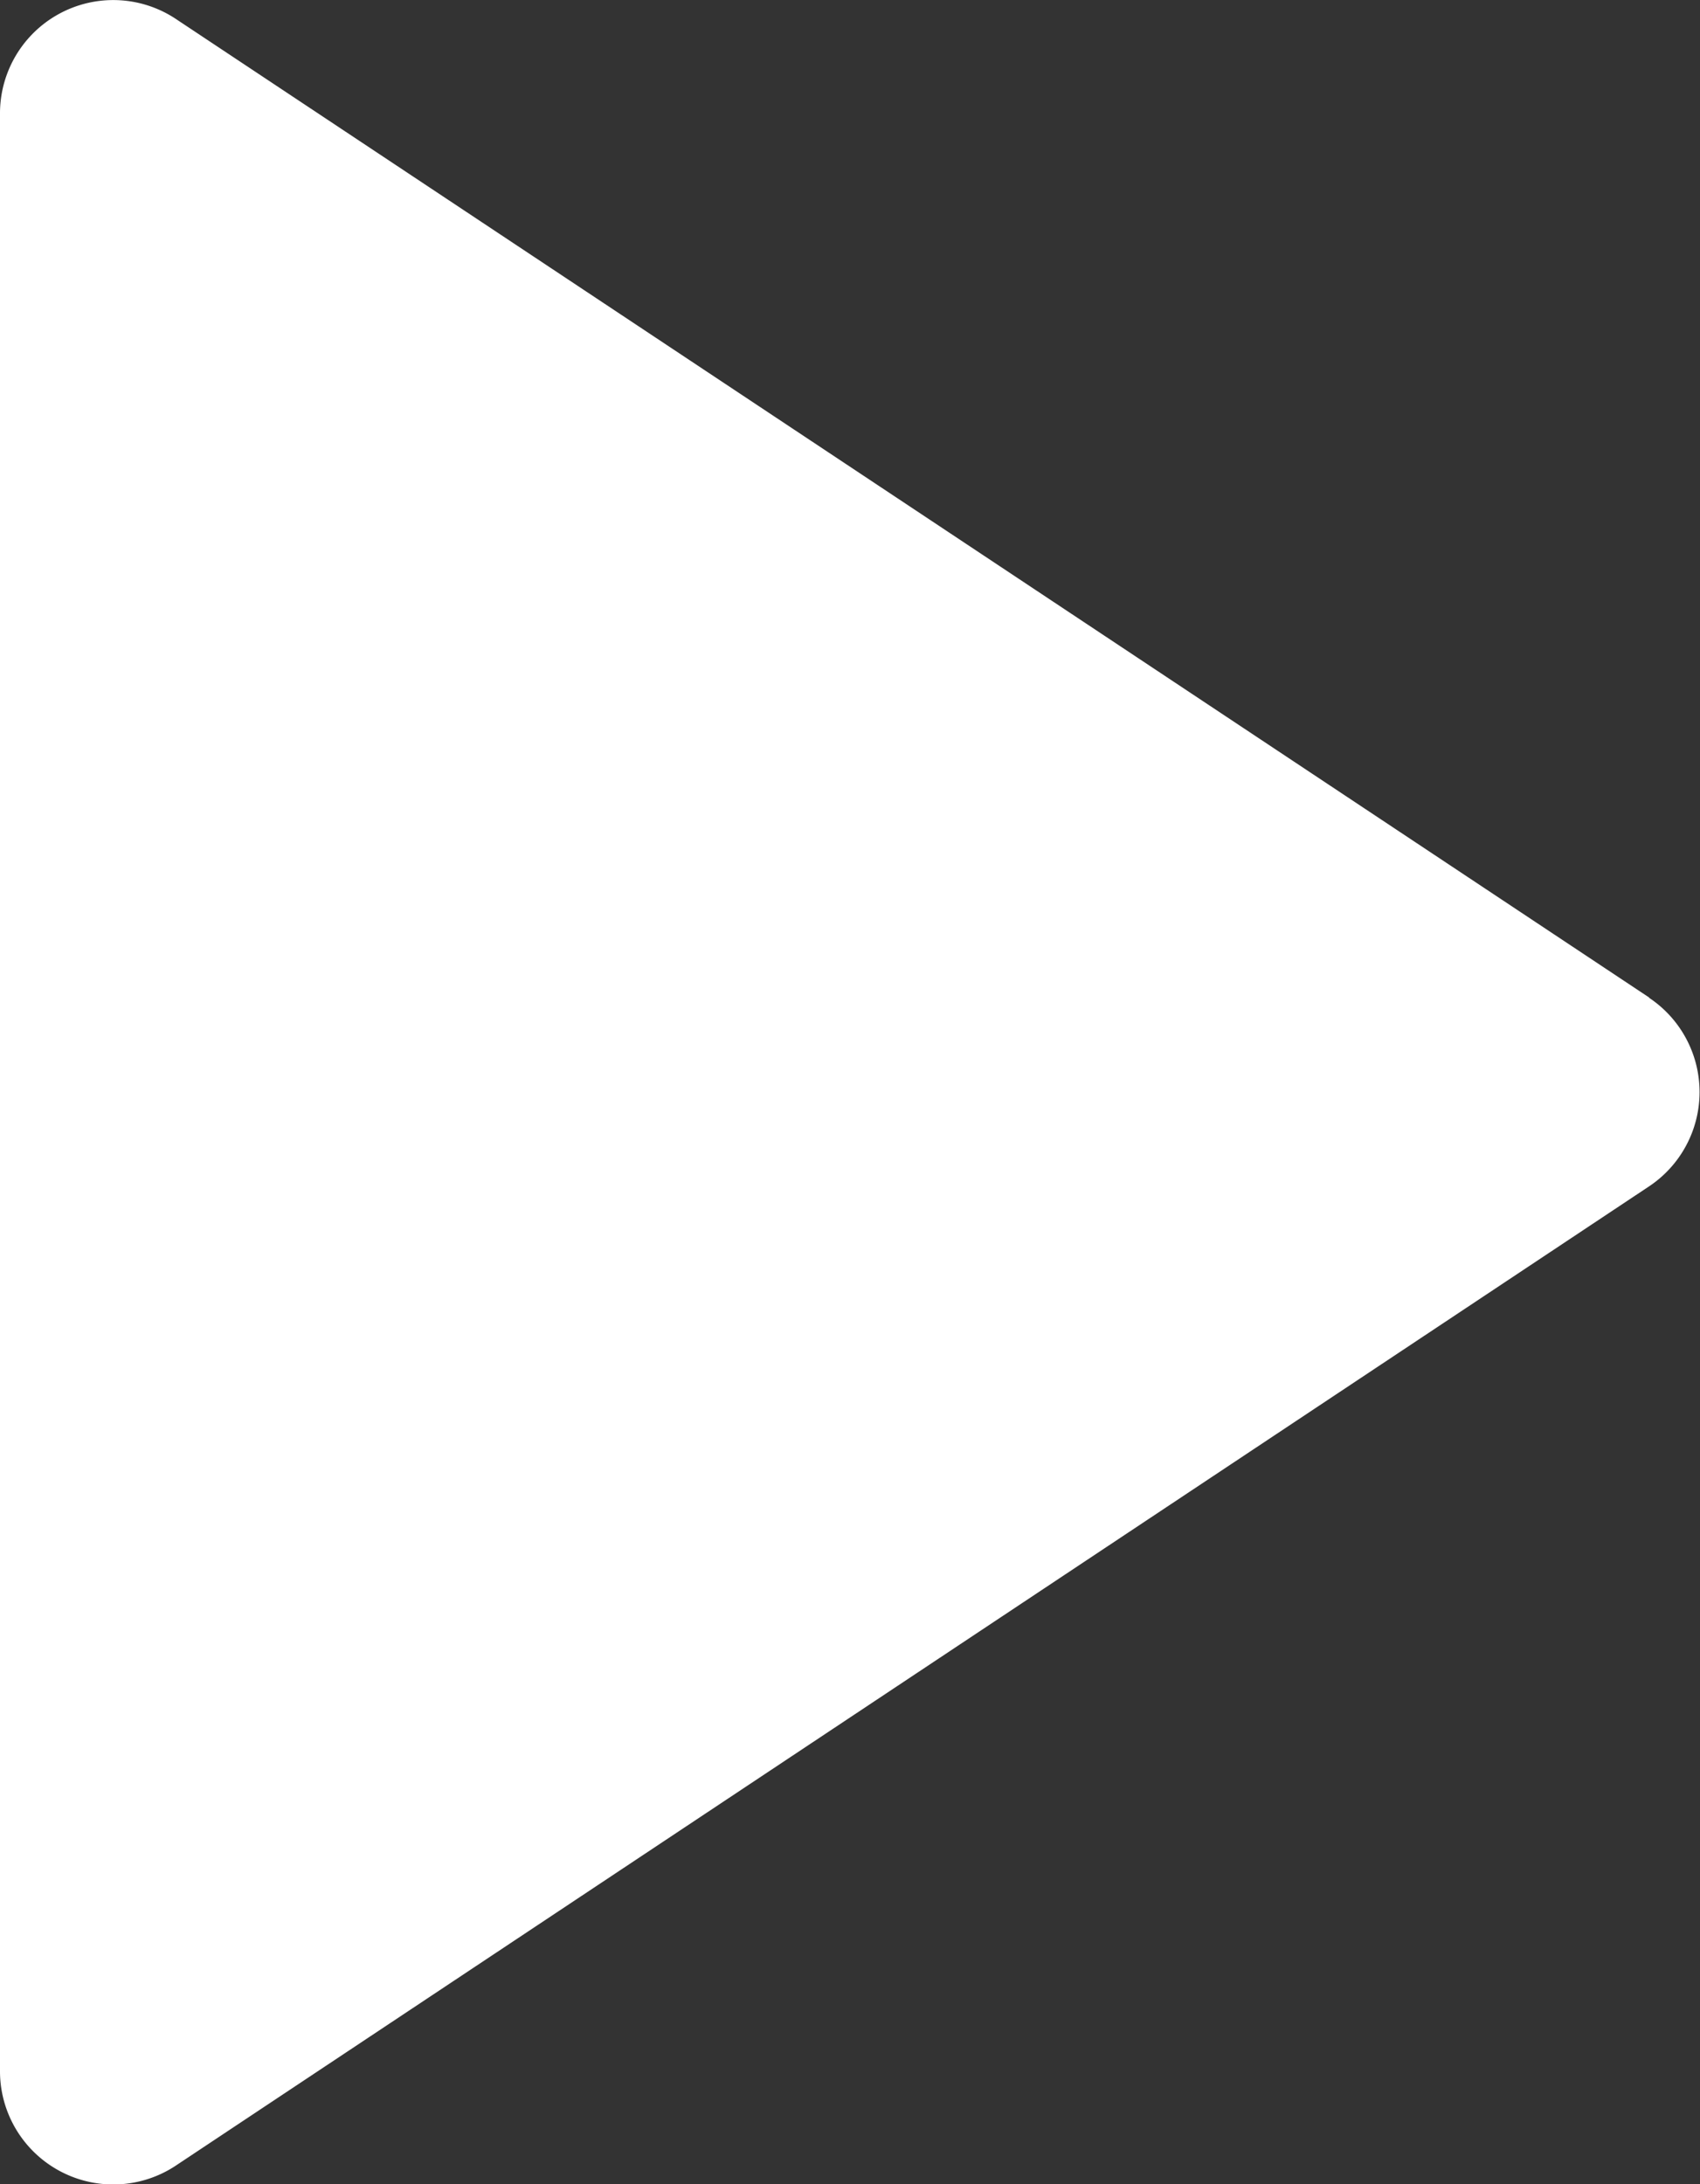 <svg xmlns="http://www.w3.org/2000/svg" width="17.906" height="23" viewBox="0 0 17.906 23"><rect x="0" y="0" width="17.906" height="23" fill="#333333" stroke="none"/><g opacity="0.998"><g transform="translate(0 0)"><path d="M17.373,10.506,1.868.21A1.193,1.193,0,0,0,0,1.2V21.8a1.193,1.193,0,0,0,1.868.994l15.5-10.3a1.193,1.193,0,0,0,0-1.988Z" transform="translate(0 0)" fill="#fff"/></g></g></svg>